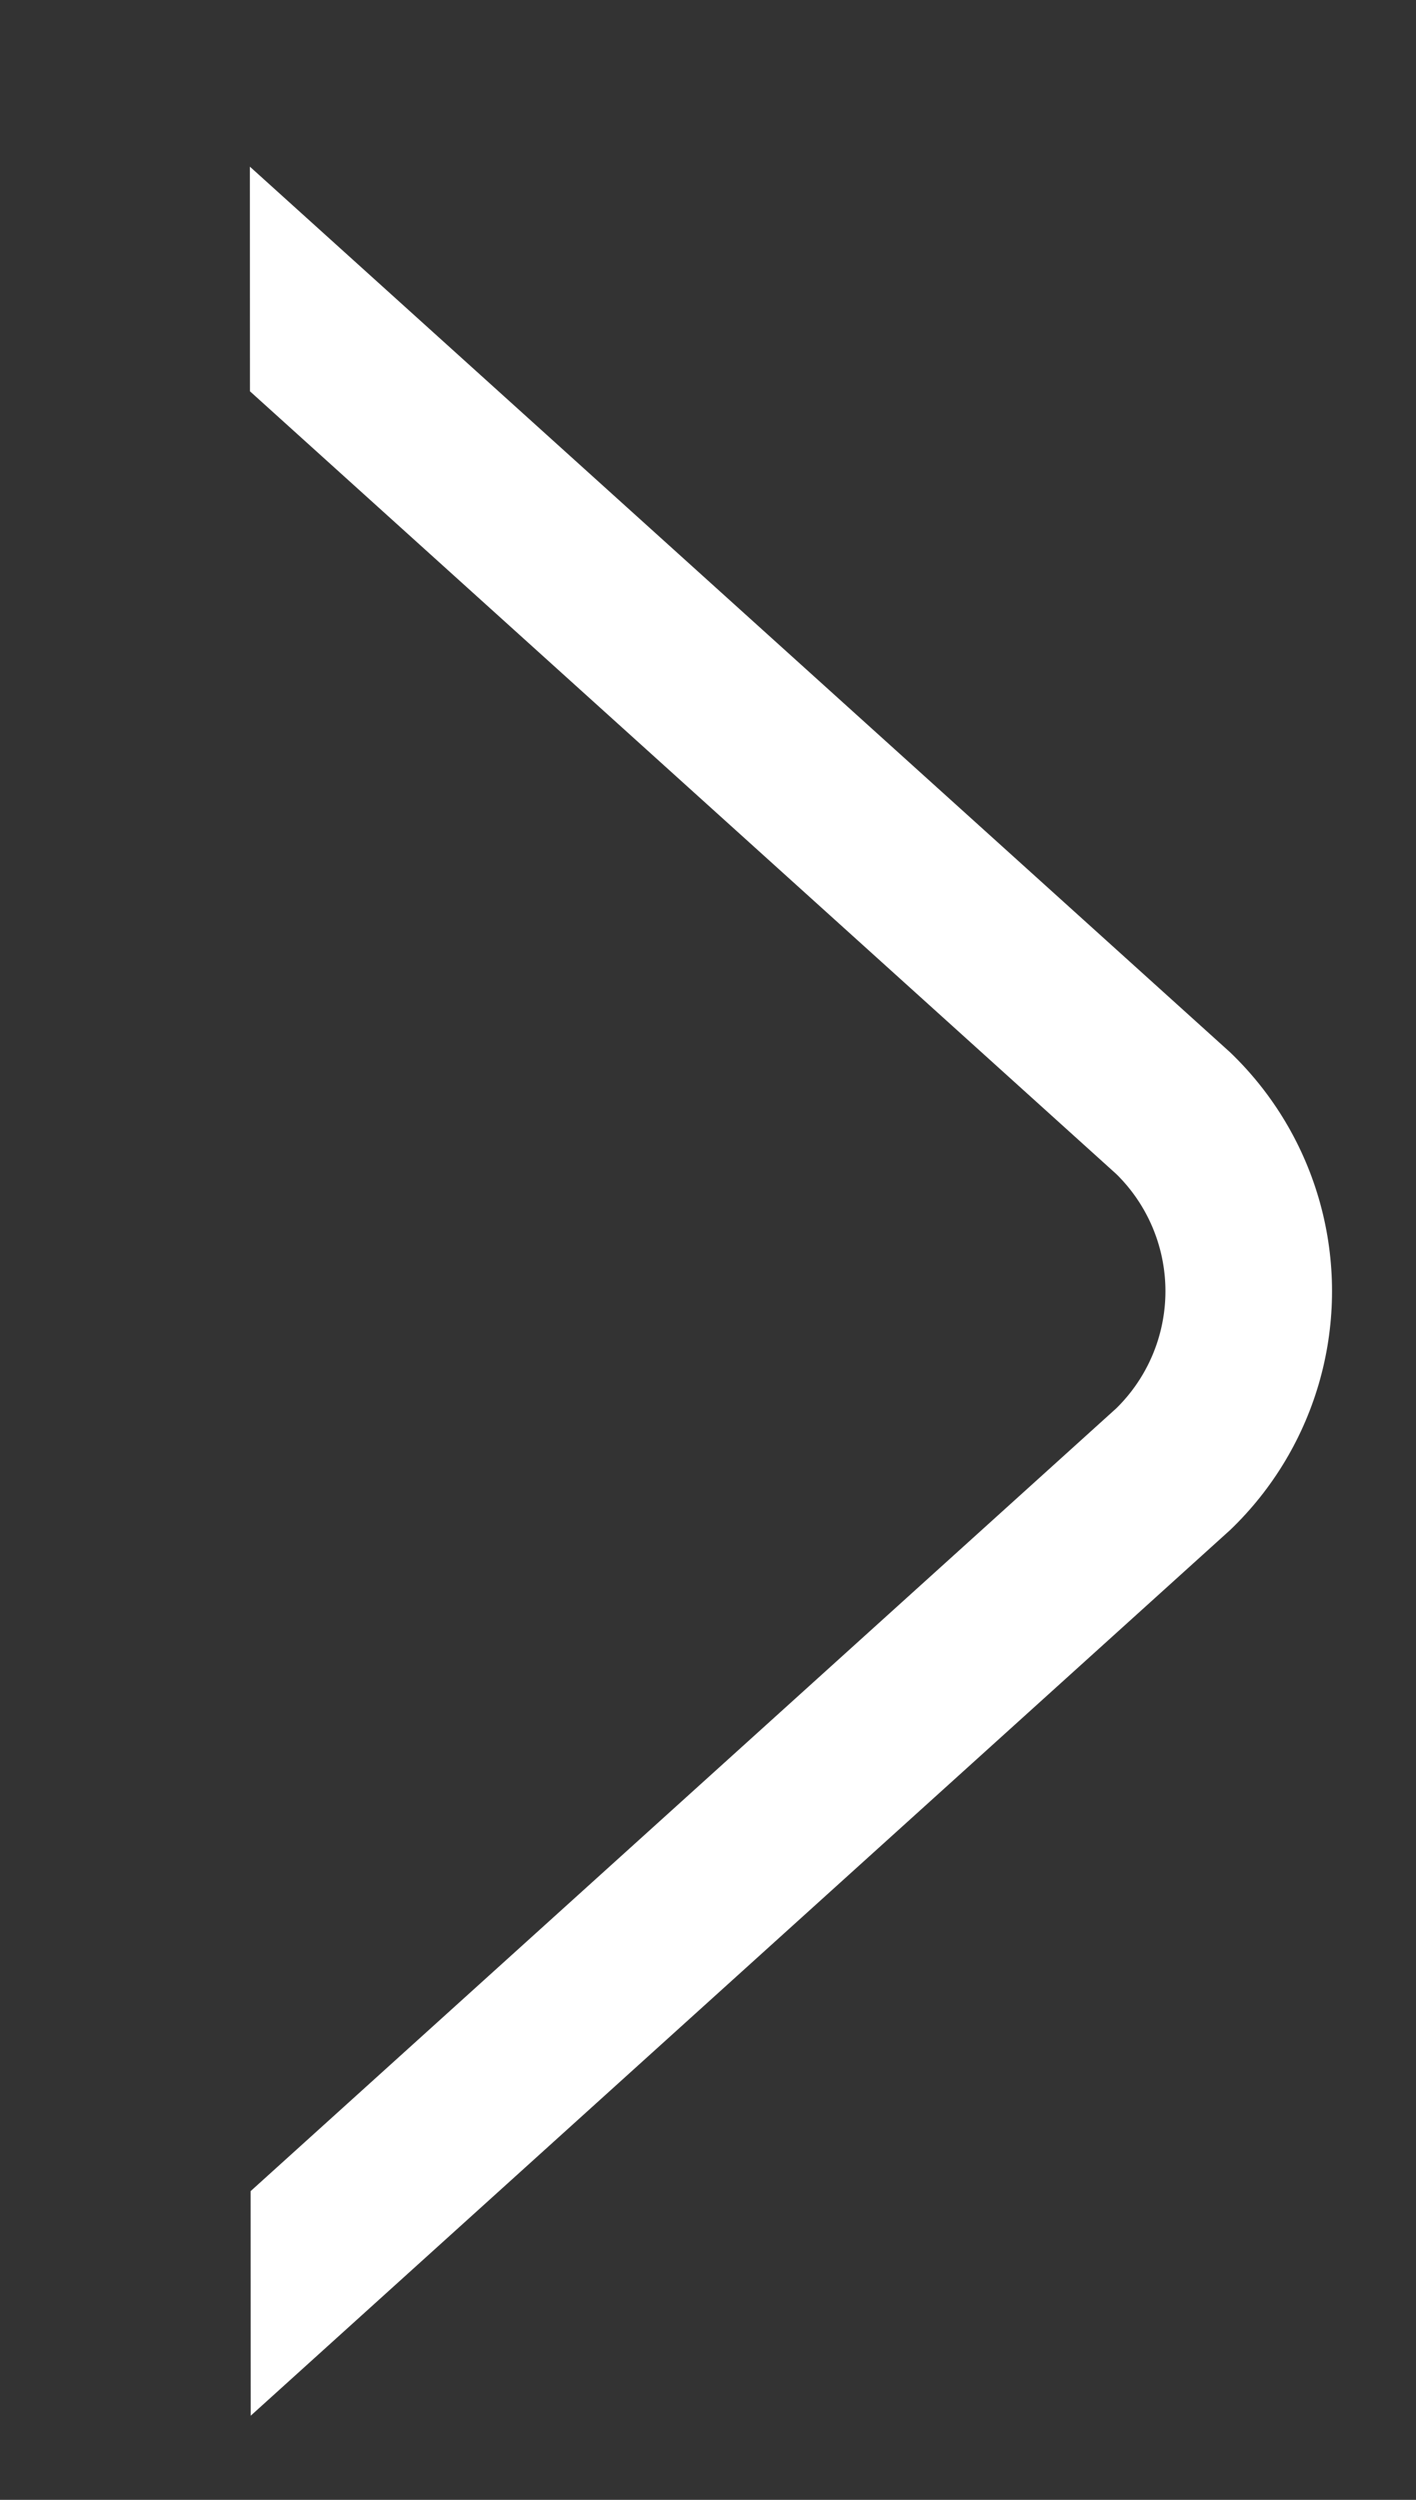 <svg xmlns="http://www.w3.org/2000/svg" xmlns:xlink="http://www.w3.org/1999/xlink" width="17" height="30" viewBox="0 0 17 30"><rect x="0" y="0" width="17" height="30" fill="#333333" stroke="none"/><defs><path id="6nsya" d="M1041 1612l11.77 10.63a3.97 3.97 0 0 1 0 5.73l-11.76 10.63"/><clipPath id="6nsyb"><use fill="#fff" xlink:href="#6nsya"/></clipPath></defs><g><g transform="translate(-1038 -1610)"><use fill="#fff" fill-opacity="0" stroke="#fff" stroke-miterlimit="50" stroke-width="4" clip-path="url(&quot;#6nsyb&quot;)" xlink:href="#6nsya"/></g></g></svg>